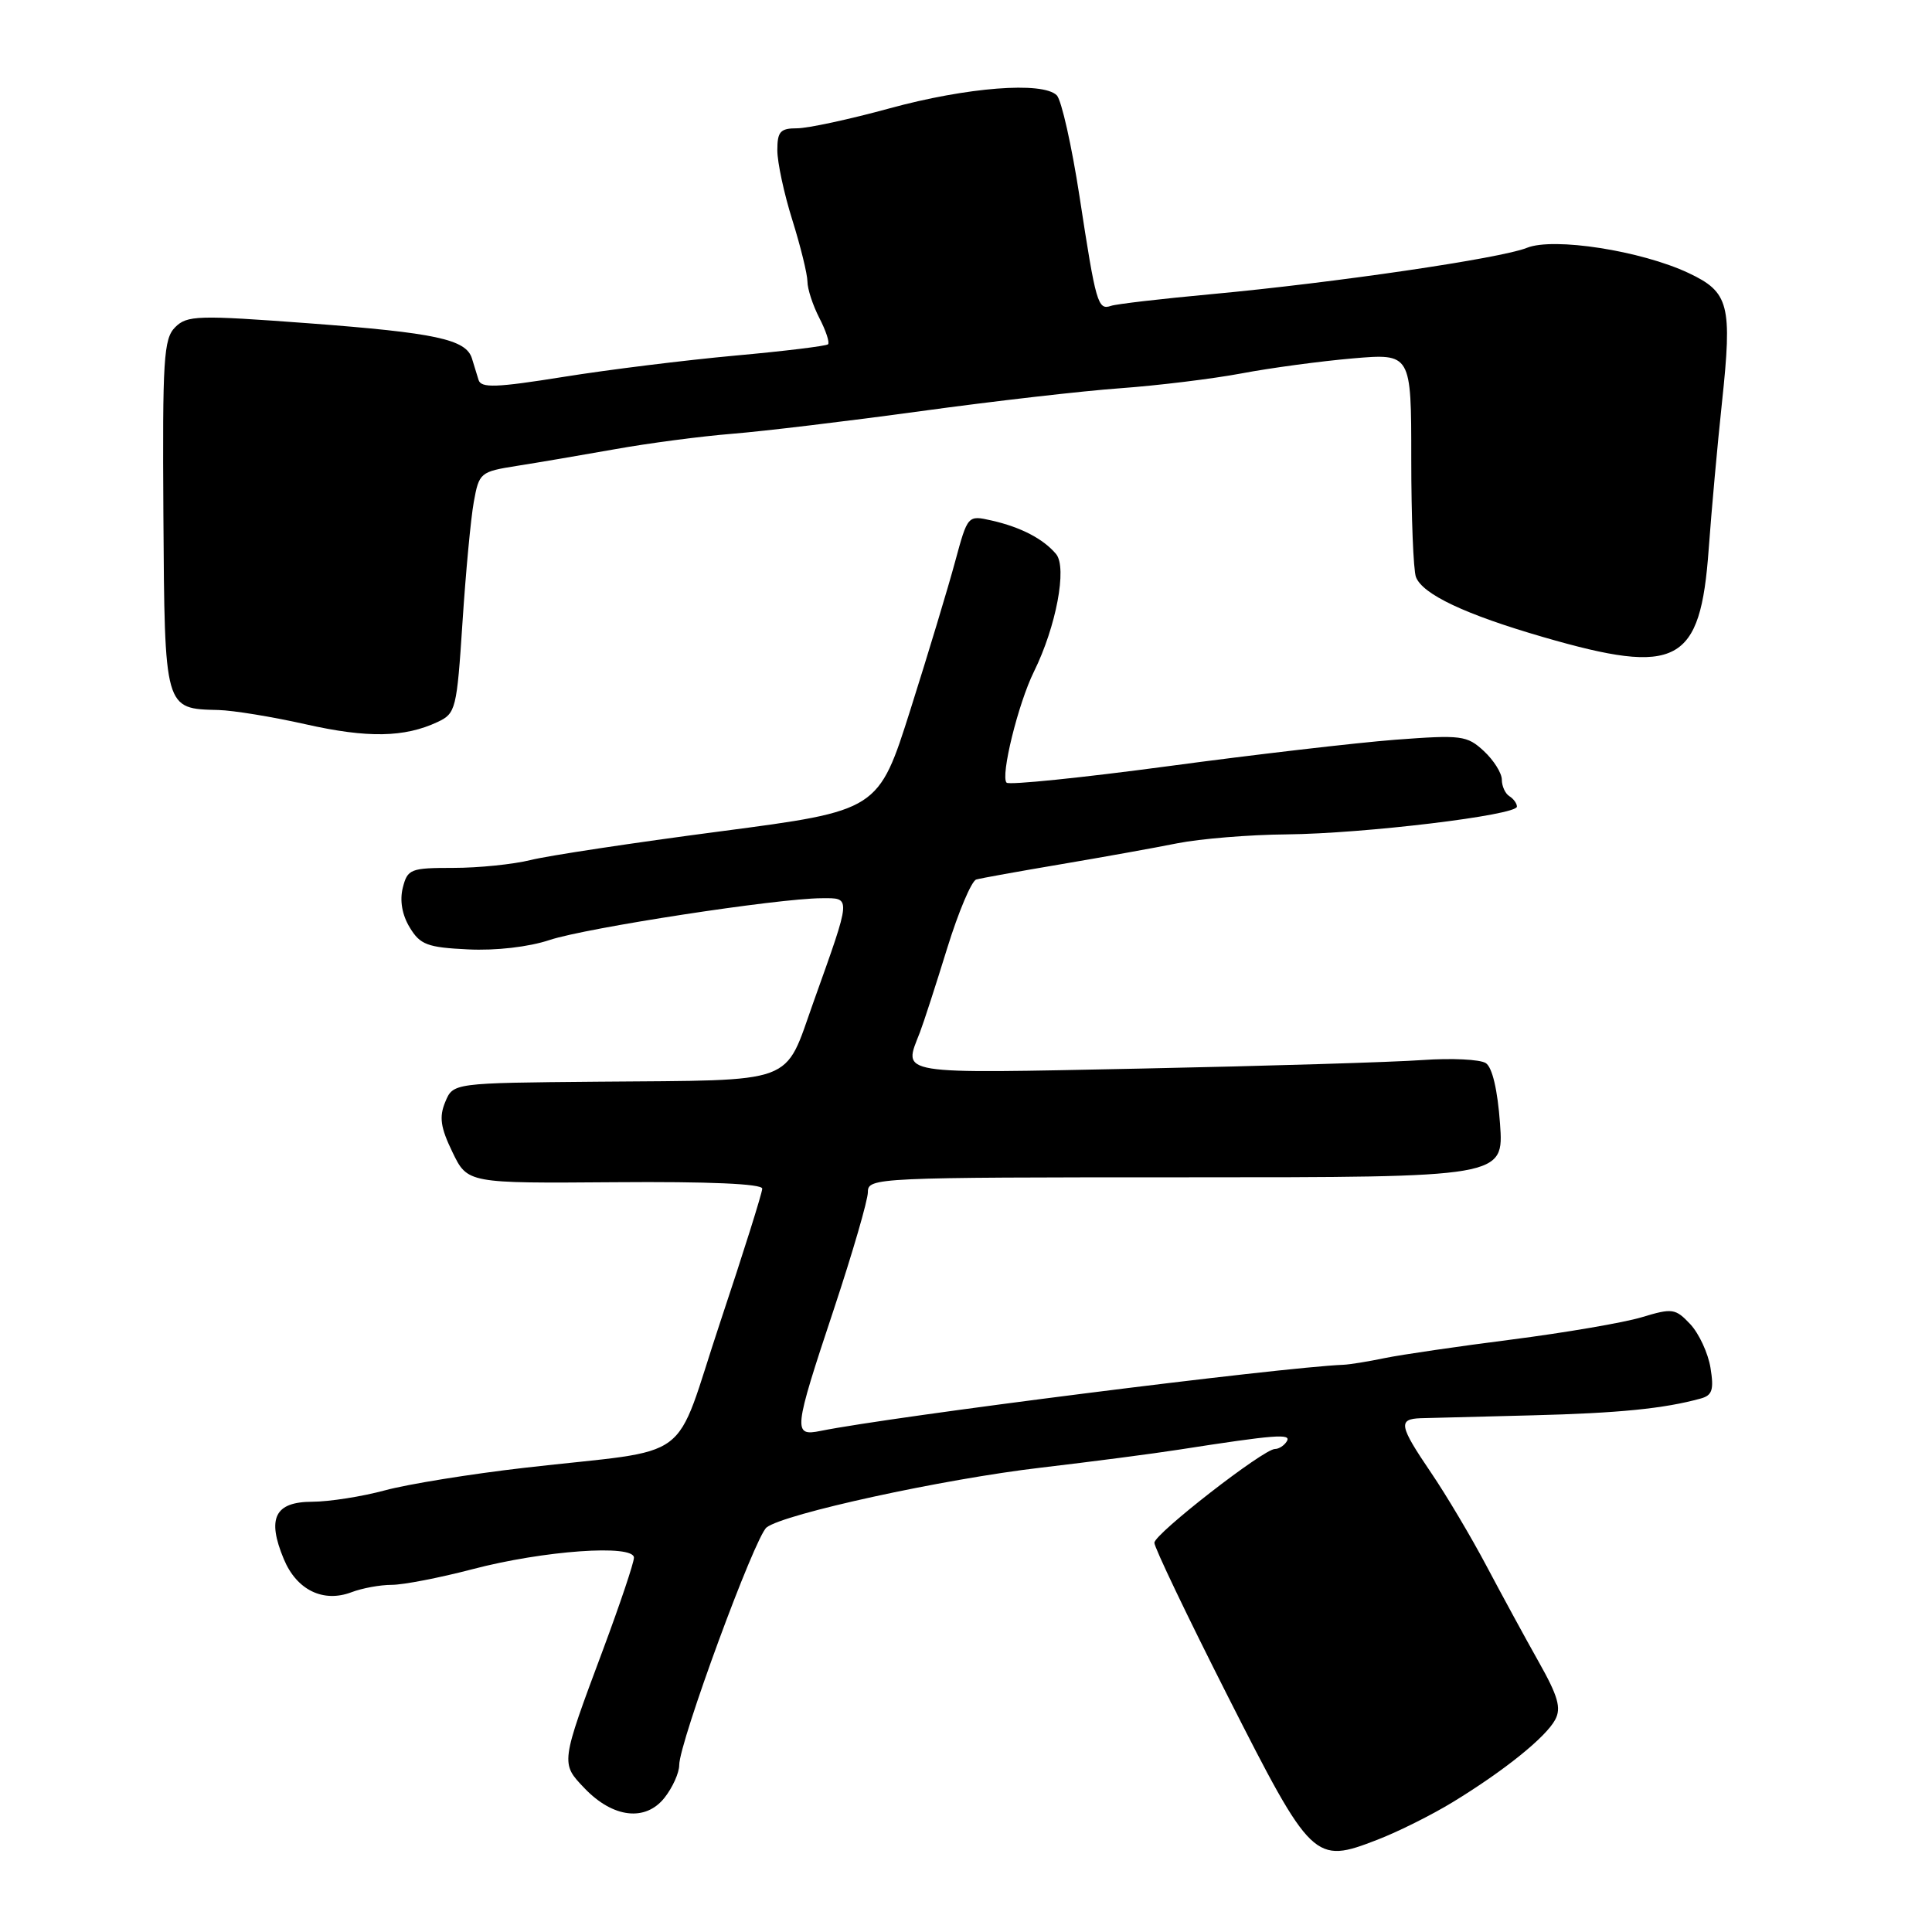 <?xml version="1.0" encoding="UTF-8" standalone="no"?>
<!DOCTYPE svg PUBLIC "-//W3C//DTD SVG 1.1//EN" "http://www.w3.org/Graphics/SVG/1.1/DTD/svg11.dtd" >
<svg xmlns="http://www.w3.org/2000/svg" xmlns:xlink="http://www.w3.org/1999/xlink" version="1.1" viewBox="0 0 256 256">
 <g >
 <path fill="currentColor"
d=" M 192.50 238.79 C 199.32 234.63 204.82 230.20 206.07 227.87 C 206.90 226.32 206.45 224.75 203.89 220.21 C 202.12 217.07 199.01 211.35 196.97 207.50 C 194.93 203.65 191.63 198.09 189.63 195.15 C 185.39 188.90 185.22 188.03 188.25 187.92 C 189.49 187.88 196.12 187.71 203.00 187.54 C 214.49 187.25 220.51 186.65 225.36 185.31 C 226.89 184.89 227.12 184.14 226.65 181.25 C 226.34 179.31 225.13 176.71 223.98 175.47 C 222.00 173.37 221.61 173.31 217.54 174.54 C 215.15 175.26 207.42 176.58 200.35 177.49 C 193.28 178.39 185.70 179.50 183.50 179.95 C 181.30 180.41 178.82 180.81 178.00 180.84 C 169.64 181.18 118.20 187.69 108.75 189.60 C 105.04 190.35 105.12 189.63 110.50 173.45 C 112.97 166.00 115.00 159.03 115.00 157.95 C 115.00 156.05 116.00 156.00 157.13 156.00 C 199.27 156.00 199.27 156.00 198.76 148.89 C 198.44 144.44 197.74 141.43 196.88 140.87 C 196.12 140.37 192.35 140.19 188.50 140.46 C 184.65 140.74 167.89 141.25 151.25 141.59 C 118.31 142.26 119.69 142.48 121.89 136.80 C 122.38 135.53 124.00 130.53 125.50 125.67 C 127.00 120.82 128.74 116.71 129.36 116.54 C 129.99 116.36 135.00 115.46 140.50 114.53 C 146.00 113.60 152.97 112.35 156.00 111.74 C 159.03 111.14 165.55 110.60 170.50 110.56 C 180.76 110.46 201.00 108.02 201.00 106.88 C 201.00 106.46 200.55 105.84 200.00 105.50 C 199.45 105.16 199.00 104.17 199.00 103.31 C 199.00 102.44 197.93 100.74 196.62 99.52 C 194.38 97.45 193.66 97.36 184.87 98.02 C 179.72 98.42 166.16 99.99 154.74 101.53 C 143.32 103.06 133.71 104.04 133.38 103.71 C 132.54 102.87 134.91 93.23 137.00 89.00 C 139.95 83.03 141.42 75.21 139.94 73.42 C 138.26 71.41 135.28 69.85 131.39 68.97 C 128.23 68.26 128.23 68.26 126.56 74.41 C 125.65 77.79 122.99 86.60 120.65 93.99 C 116.40 107.41 116.40 107.41 95.45 110.16 C 83.93 111.67 72.61 113.38 70.31 113.96 C 68.00 114.53 63.40 115.00 60.08 115.00 C 54.38 115.00 54.00 115.15 53.37 117.64 C 52.95 119.33 53.28 121.23 54.29 122.89 C 55.67 125.18 56.62 125.54 62.02 125.80 C 65.70 125.98 70.06 125.48 72.84 124.55 C 77.71 122.94 103.04 119.04 108.87 119.02 C 112.82 119.00 112.85 118.61 107.80 132.75 C 103.83 143.87 105.92 143.10 79.17 143.33 C 60.04 143.50 60.04 143.50 59.00 146.01 C 58.17 148.00 58.37 149.40 59.95 152.66 C 61.95 156.80 61.95 156.80 81.48 156.65 C 93.92 156.55 101.00 156.86 101.00 157.50 C 101.00 158.05 98.50 166.00 95.44 175.17 C 89.04 194.37 92.44 191.85 69.50 194.49 C 62.35 195.31 54.02 196.66 51.00 197.48 C 47.98 198.30 43.64 198.98 41.37 198.99 C 36.41 199.00 35.34 201.17 37.61 206.60 C 39.31 210.68 42.82 212.40 46.57 210.98 C 47.98 210.44 50.38 210.00 51.91 210.00 C 53.43 210.00 58.24 209.07 62.59 207.93 C 72.03 205.45 84.00 204.60 84.00 206.40 C 84.00 207.06 82.16 212.53 79.92 218.55 C 74.26 233.71 74.27 233.63 77.46 236.96 C 81.23 240.90 85.54 241.40 88.06 238.20 C 89.13 236.84 90.00 234.90 90.00 233.88 C 90.00 230.88 100.03 203.60 101.58 202.39 C 103.90 200.58 124.98 195.98 137.94 194.47 C 144.57 193.69 152.81 192.62 156.25 192.08 C 168.98 190.10 171.16 189.93 170.51 190.98 C 170.17 191.54 169.46 192.00 168.93 192.00 C 167.43 192.00 153.00 203.22 152.96 204.42 C 152.94 205.01 157.32 214.16 162.68 224.74 C 173.81 246.68 174.16 247.01 182.50 243.78 C 185.25 242.72 189.75 240.47 192.50 238.79 Z  M 58.00 95.66 C 60.39 94.54 60.53 93.96 61.28 82.49 C 61.71 75.90 62.38 68.70 62.78 66.51 C 63.48 62.63 63.64 62.50 68.50 61.73 C 71.25 61.30 77.10 60.30 81.50 59.52 C 85.90 58.73 92.88 57.81 97.00 57.48 C 101.12 57.15 112.38 55.80 122.00 54.48 C 131.62 53.16 143.55 51.79 148.50 51.44 C 153.45 51.08 160.65 50.20 164.50 49.48 C 168.35 48.75 174.99 47.86 179.25 47.49 C 187.00 46.83 187.00 46.83 187.00 60.83 C 187.00 68.53 187.28 75.57 187.62 76.46 C 188.50 78.75 194.15 81.42 204.50 84.42 C 222.30 89.58 225.31 87.98 226.41 72.78 C 226.78 67.68 227.57 58.92 228.17 53.33 C 229.55 40.38 229.12 38.71 223.75 36.18 C 217.47 33.22 205.84 31.41 202.32 32.84 C 198.90 34.23 176.89 37.46 160.50 38.98 C 153.90 39.59 147.92 40.28 147.21 40.53 C 145.47 41.12 145.22 40.26 143.05 26.08 C 142.01 19.31 140.65 13.26 140.03 12.63 C 138.16 10.77 128.13 11.55 117.86 14.36 C 112.57 15.81 107.05 17.00 105.61 17.00 C 103.39 17.00 103.00 17.44 103.00 19.91 C 103.00 21.51 103.89 25.67 104.99 29.16 C 106.08 32.65 106.98 36.31 106.99 37.30 C 106.99 38.29 107.71 40.47 108.57 42.14 C 109.44 43.82 109.95 45.38 109.72 45.62 C 109.48 45.85 103.93 46.53 97.39 47.12 C 90.85 47.72 80.62 48.98 74.66 49.94 C 65.73 51.37 63.74 51.44 63.41 50.34 C 63.18 49.60 62.79 48.32 62.53 47.48 C 61.74 44.96 57.70 44.10 40.95 42.84 C 26.19 41.74 24.79 41.78 23.21 43.36 C 21.68 44.89 21.52 47.57 21.65 68.23 C 21.82 94.10 21.77 93.91 28.94 94.08 C 30.90 94.13 36.10 94.98 40.50 95.97 C 48.71 97.82 53.60 97.73 58.00 95.66 Z "/>
</g>
</svg>
